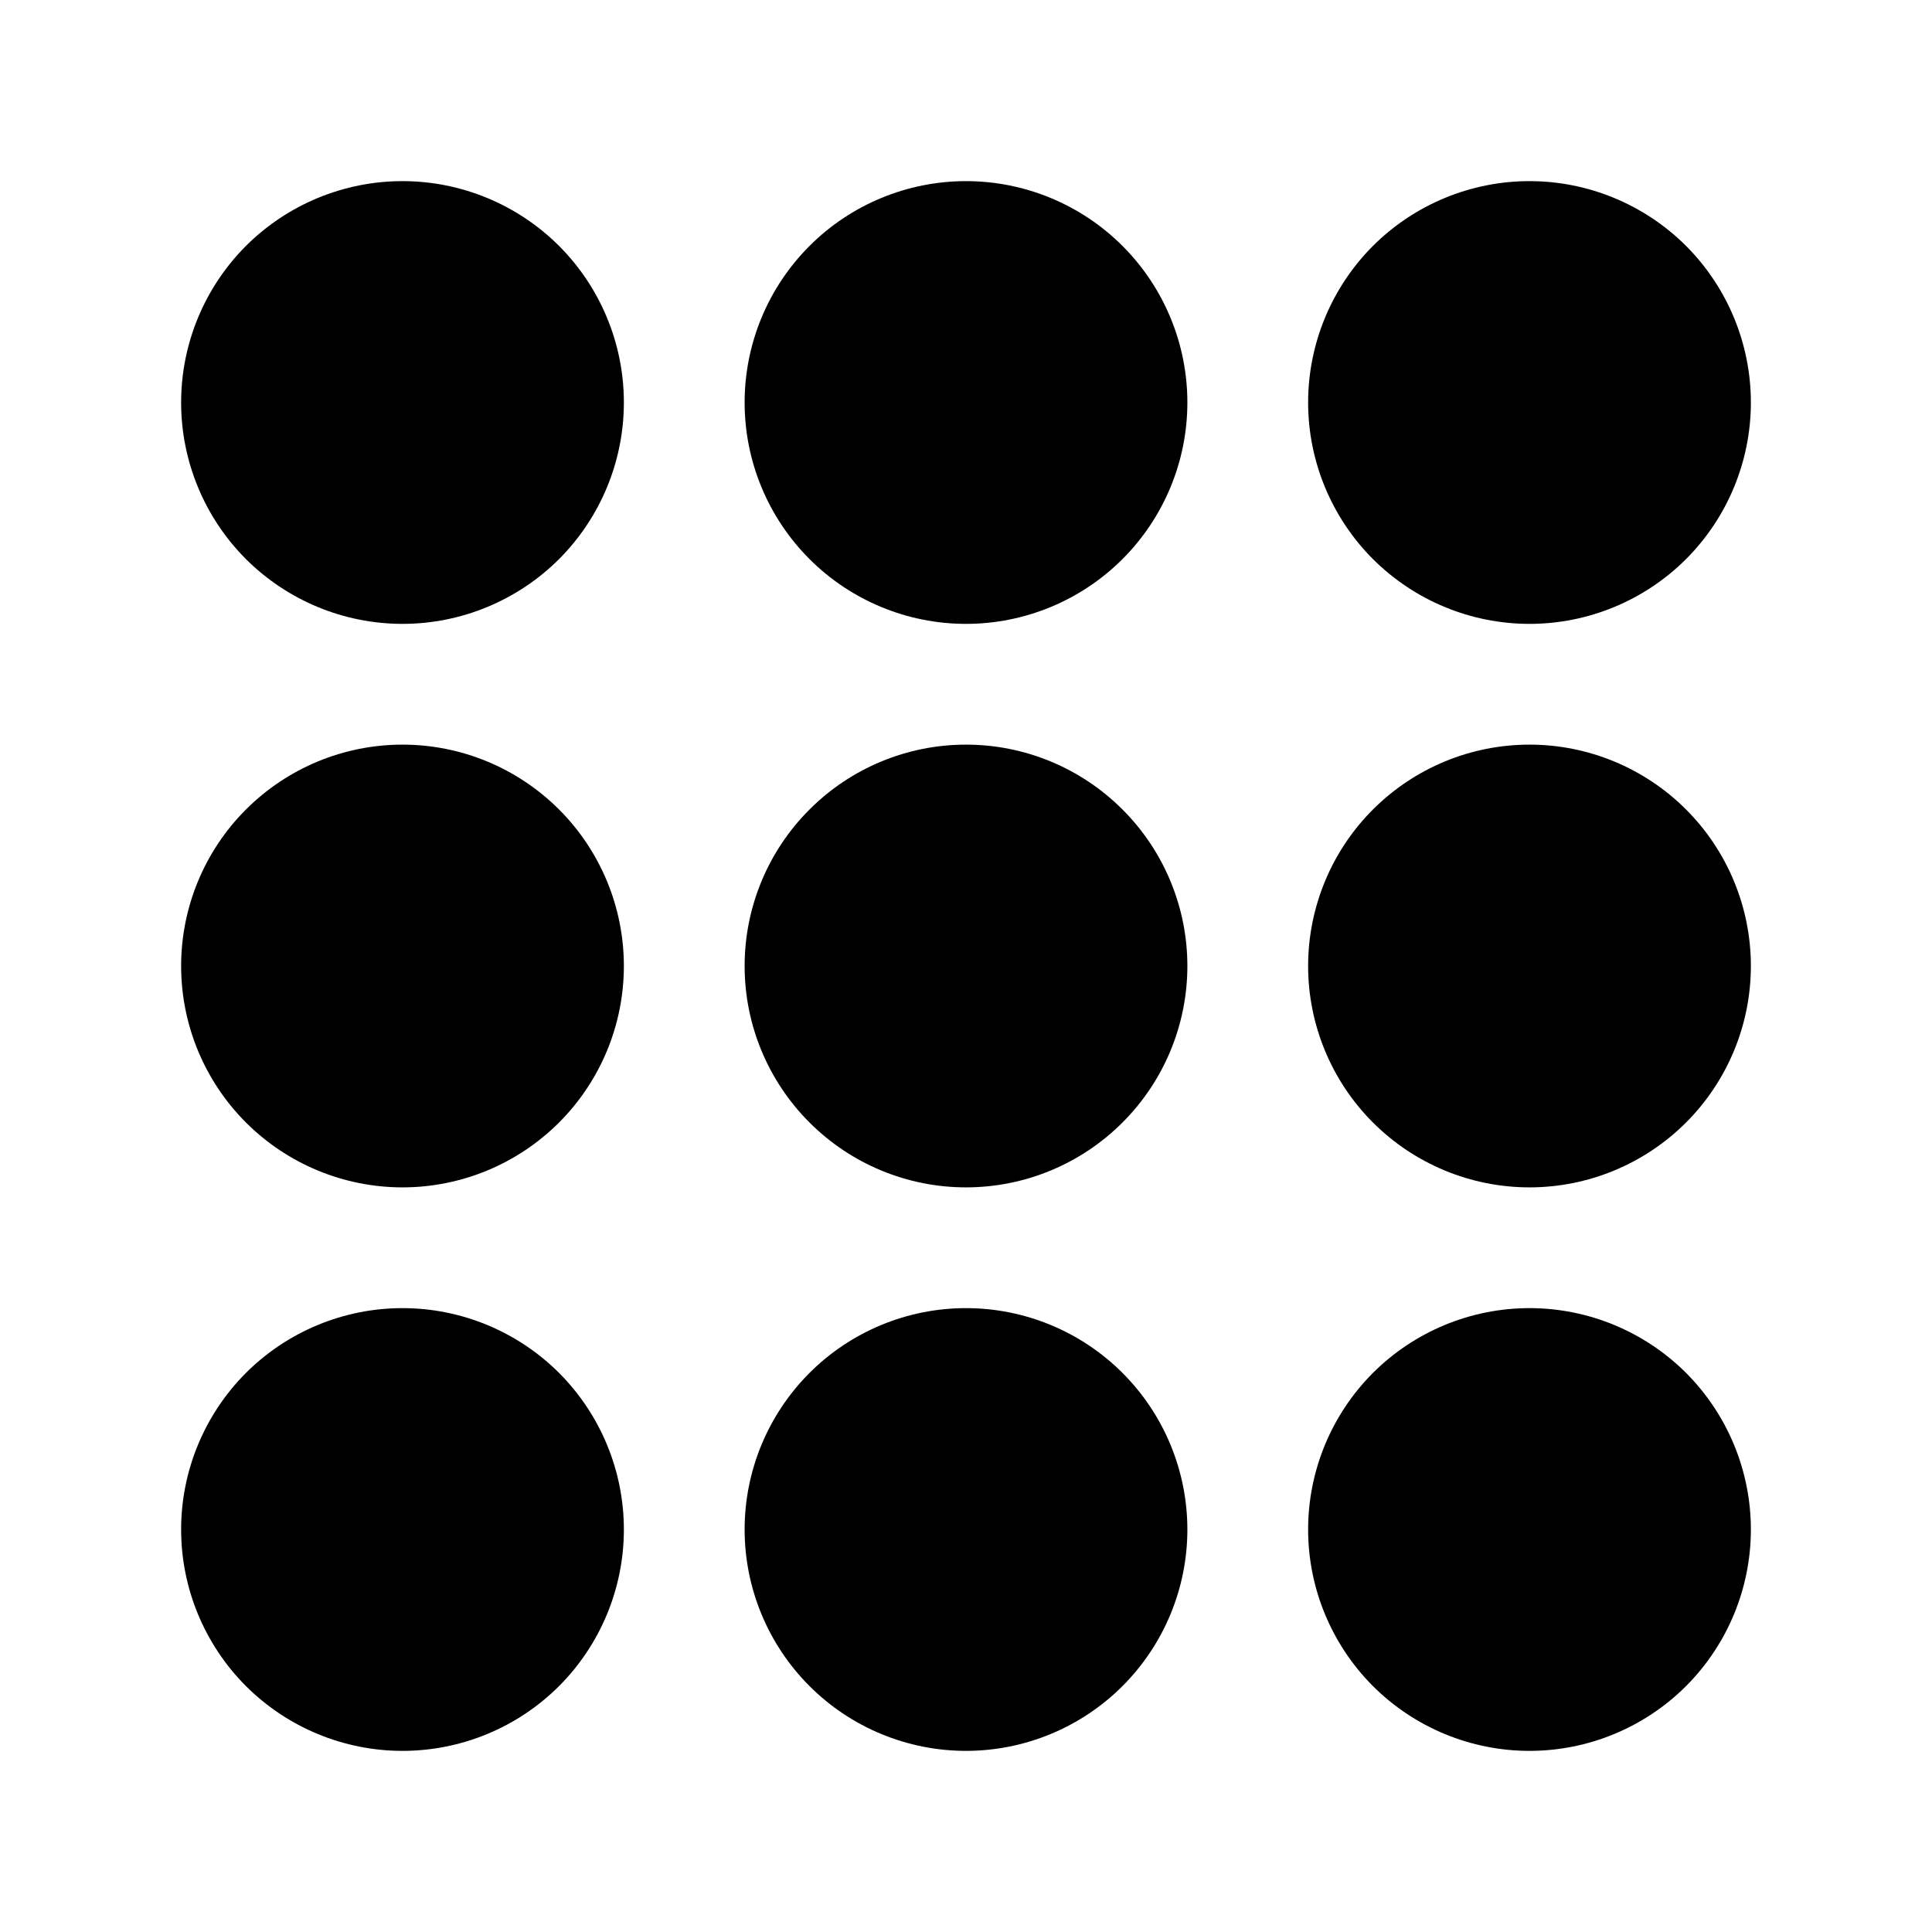 <svg width="24" height="24" viewBox="0 0 24 24" fill="none" xmlns="http://www.w3.org/2000/svg">
<g clip-path="url(#clip0_221_20739)">
<path d="M3.055 3.055C2.54 3.571 2.25 4.271 2.25 5C2.25 5.729 2.54 6.429 3.055 6.945C3.571 7.46 4.271 7.75 5 7.75C5.729 7.75 6.429 7.46 6.945 6.945C7.46 6.429 7.75 5.729 7.75 5C7.75 4.271 7.46 3.571 6.945 3.055C6.429 2.54 5.729 2.25 5 2.25C4.271 2.25 3.571 2.54 3.055 3.055Z" fill="black"/>
<path d="M10.056 3.055C9.54 3.571 9.25 4.271 9.25 5C9.25 5.729 9.54 6.429 10.056 6.945C10.571 7.46 11.271 7.75 12 7.75C12.729 7.75 13.429 7.46 13.944 6.945C14.46 6.429 14.75 5.729 14.75 5C14.75 4.271 14.46 3.571 13.944 3.055C13.429 2.54 12.729 2.25 12 2.25C11.271 2.25 10.571 2.54 10.056 3.055Z" fill="black"/>
<path d="M17.055 3.055C17.571 2.54 18.271 2.25 19 2.25C19.729 2.25 20.429 2.54 20.945 3.055C21.46 3.571 21.75 4.271 21.75 5C21.75 5.729 21.46 6.429 20.945 6.945C20.429 7.46 19.729 7.75 19 7.75C18.271 7.75 17.571 7.46 17.055 6.945C16.54 6.429 16.25 5.729 16.25 5C16.25 4.271 16.54 3.571 17.055 3.055Z" fill="black"/>
<path d="M3.055 10.056C2.54 10.571 2.25 11.271 2.25 12C2.25 12.729 2.54 13.429 3.055 13.944C3.571 14.46 4.271 14.75 5 14.75C5.729 14.75 6.429 14.46 6.945 13.944C7.46 13.429 7.75 12.729 7.75 12C7.75 11.271 7.46 10.571 6.945 10.056C6.429 9.54 5.729 9.25 5 9.25C4.271 9.25 3.571 9.54 3.055 10.056Z" fill="black"/>
<path d="M10.056 10.056C9.54 10.571 9.25 11.271 9.25 12C9.25 12.729 9.54 13.429 10.056 13.944C10.571 14.46 11.271 14.75 12 14.75C12.729 14.75 13.429 14.46 13.944 13.944C14.46 13.429 14.75 12.729 14.75 12C14.75 11.271 14.46 10.571 13.944 10.056C13.429 9.54 12.729 9.25 12 9.25C11.271 9.25 10.571 9.54 10.056 10.056Z" fill="black"/>
<path d="M17.055 10.056C17.571 9.54 18.271 9.25 19 9.25C19.729 9.25 20.429 9.54 20.945 10.056C21.46 10.571 21.75 11.271 21.75 12C21.75 12.729 21.46 13.429 20.945 13.944C20.429 14.46 19.729 14.75 19 14.75C18.271 14.75 17.571 14.46 17.055 13.944C16.54 13.429 16.25 12.729 16.25 12C16.25 11.271 16.54 10.571 17.055 10.056Z" fill="black"/>
<path d="M2.25 19C2.25 18.271 2.54 17.571 3.055 17.055C3.571 16.54 4.271 16.25 5 16.25C5.729 16.25 6.429 16.54 6.945 17.055C7.46 17.571 7.75 18.271 7.75 19C7.75 19.729 7.46 20.429 6.945 20.945C6.429 21.46 5.729 21.75 5 21.75C4.271 21.75 3.571 21.46 3.055 20.945C2.54 20.429 2.25 19.729 2.25 19Z" fill="black"/>
<path d="M9.25 19C9.25 18.271 9.54 17.571 10.056 17.055C10.571 16.54 11.271 16.25 12 16.25C12.729 16.25 13.429 16.54 13.944 17.055C14.46 17.571 14.75 18.271 14.75 19C14.75 19.729 14.46 20.429 13.944 20.945C13.429 21.46 12.729 21.75 12 21.75C11.271 21.75 10.571 21.46 10.056 20.945C9.54 20.429 9.25 19.729 9.25 19Z" fill="black"/>
<path d="M19 16.25C18.271 16.25 17.571 16.54 17.055 17.055C16.54 17.571 16.25 18.271 16.25 19C16.25 19.729 16.54 20.429 17.055 20.945C17.571 21.46 18.271 21.75 19 21.75C19.729 21.75 20.429 21.46 20.945 20.945C21.46 20.429 21.75 19.729 21.75 19C21.75 18.271 21.46 17.571 20.945 17.055C20.429 16.54 19.729 16.25 19 16.25Z" fill="black"/>
</g>
<defs>
<clipPath id="clip0_221_20739">
<rect width="24" height="24" fill="white"/>
</clipPath>
</defs>
</svg>
